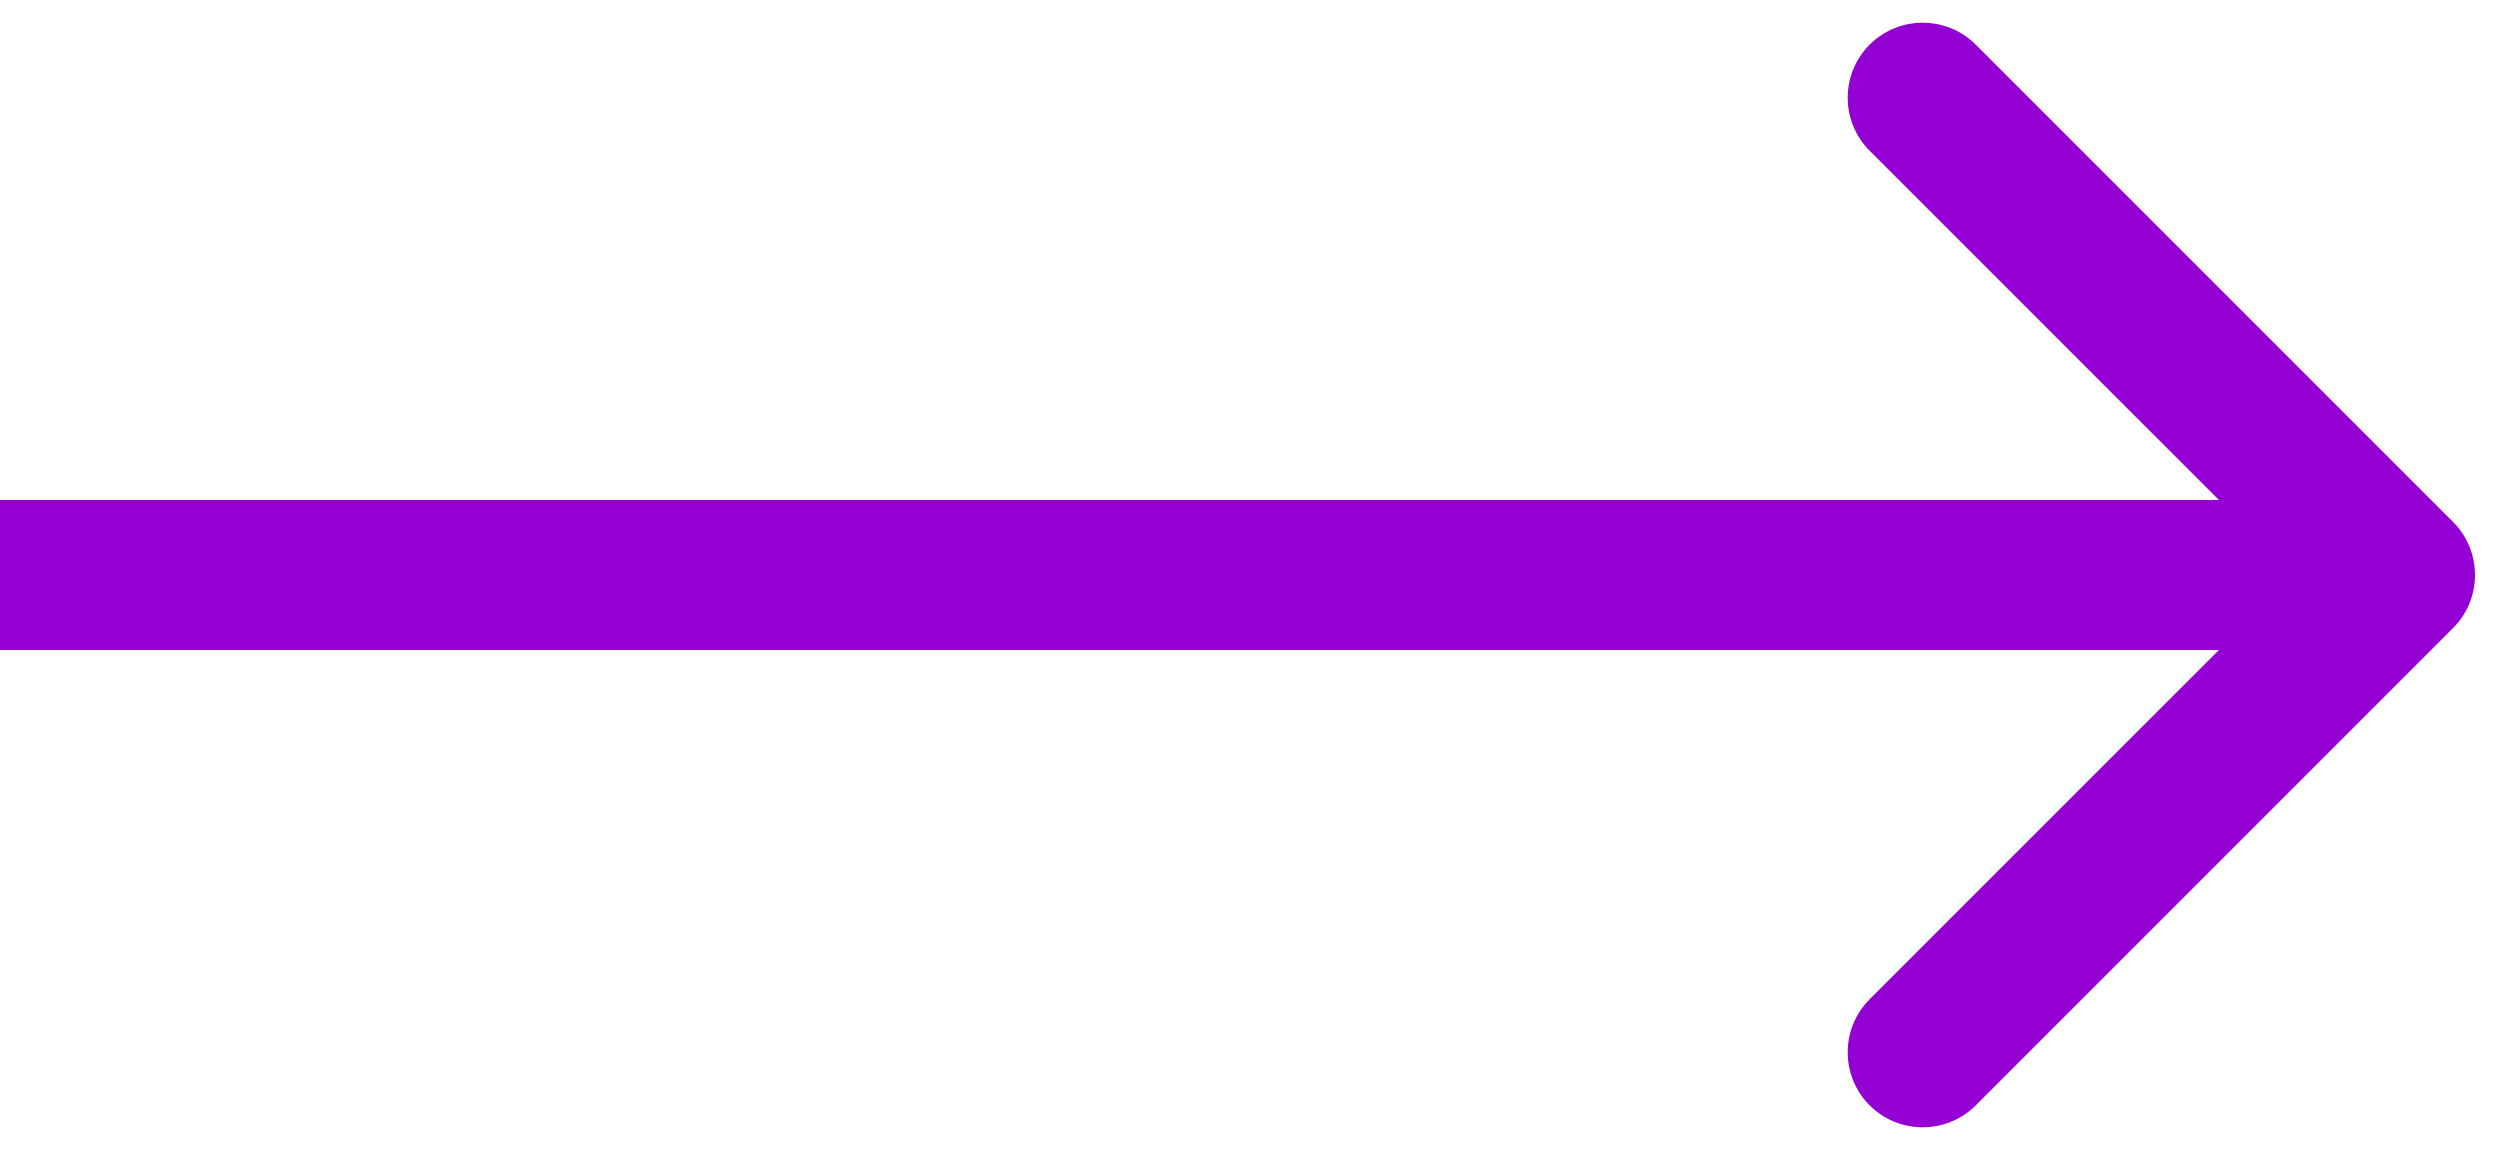<svg width="50" height="23" viewBox="0 0 50 23" fill="none" xmlns="http://www.w3.org/2000/svg">
<path d="M49.061 12.561C49.646 11.975 49.646 11.025 49.061 10.439L39.515 0.893C38.929 0.308 37.979 0.308 37.393 0.893C36.808 1.479 36.808 2.429 37.393 3.015L45.879 11.5L37.393 19.985C36.808 20.571 36.808 21.521 37.393 22.107C37.979 22.692 38.929 22.692 39.515 22.107L49.061 12.561ZM-1.31134e-07 13L48 13L48 10L1.31134e-07 10L-1.31134e-07 13Z" fill="#9400D3"/>
</svg>
